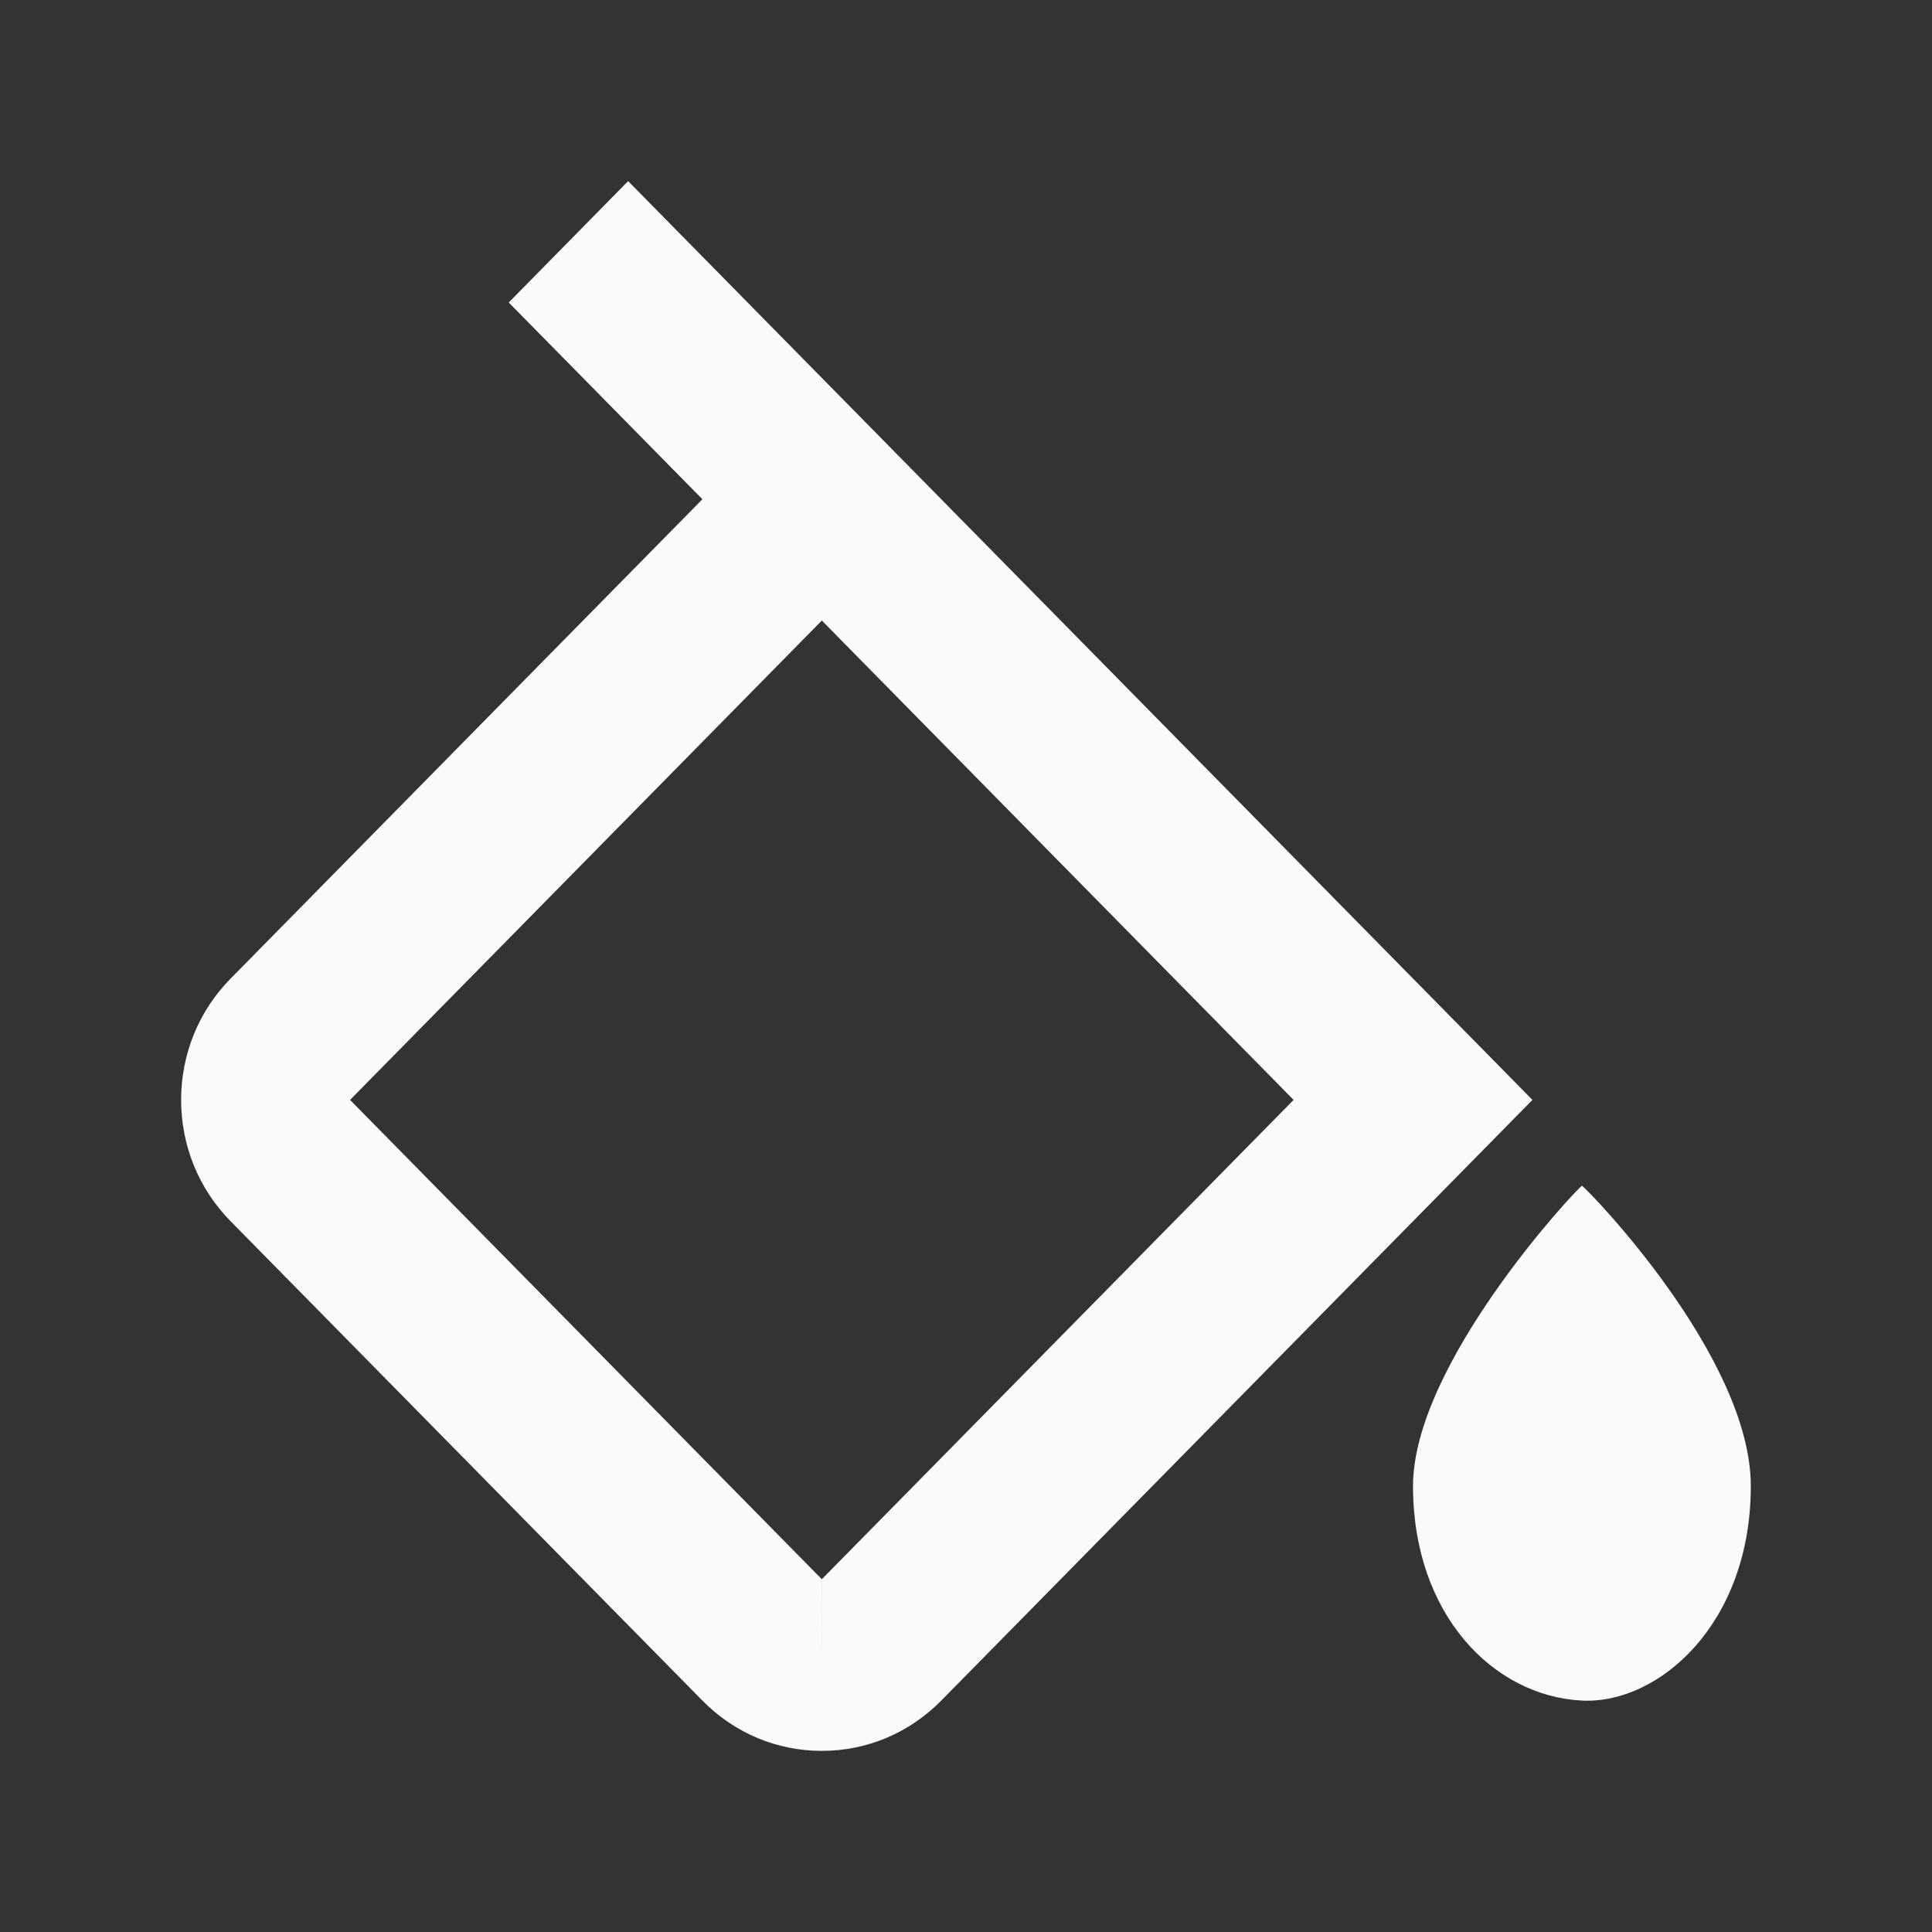 <svg width="32" height="32" viewBox="0 0 32 32" fill="none" xmlns="http://www.w3.org/2000/svg">
<rect x="0" y="0" width="32" height="32" fill="#333333" stroke="none"/>
<path d="M26.202 19.639C26.073 19.732 23.404 22.6 23.404 24.614C23.404 26.737 24.731 28.093 26.202 28.167C27.469 28.23 28.999 26.901 28.999 24.614C28.999 22.482 26.33 19.732 26.202 19.639V19.639ZM3 18.218C3 18.977 3.291 19.69 3.82 20.228L11.634 28.167C12.163 28.704 12.865 29 13.612 29C14.359 29 15.061 28.704 15.59 28.167L25.382 18.218L24.393 17.213L13.612 6.259L10.404 3L8.426 5.01L11.634 8.269L3.82 16.208C3.291 16.745 3 17.459 3 18.218V18.218ZM13.612 10.278L21.426 18.218L13.612 26.157H13.613L13.612 27.579V26.157L5.798 18.218L13.612 10.278Z" fill="#fafafa"/>
</svg>
